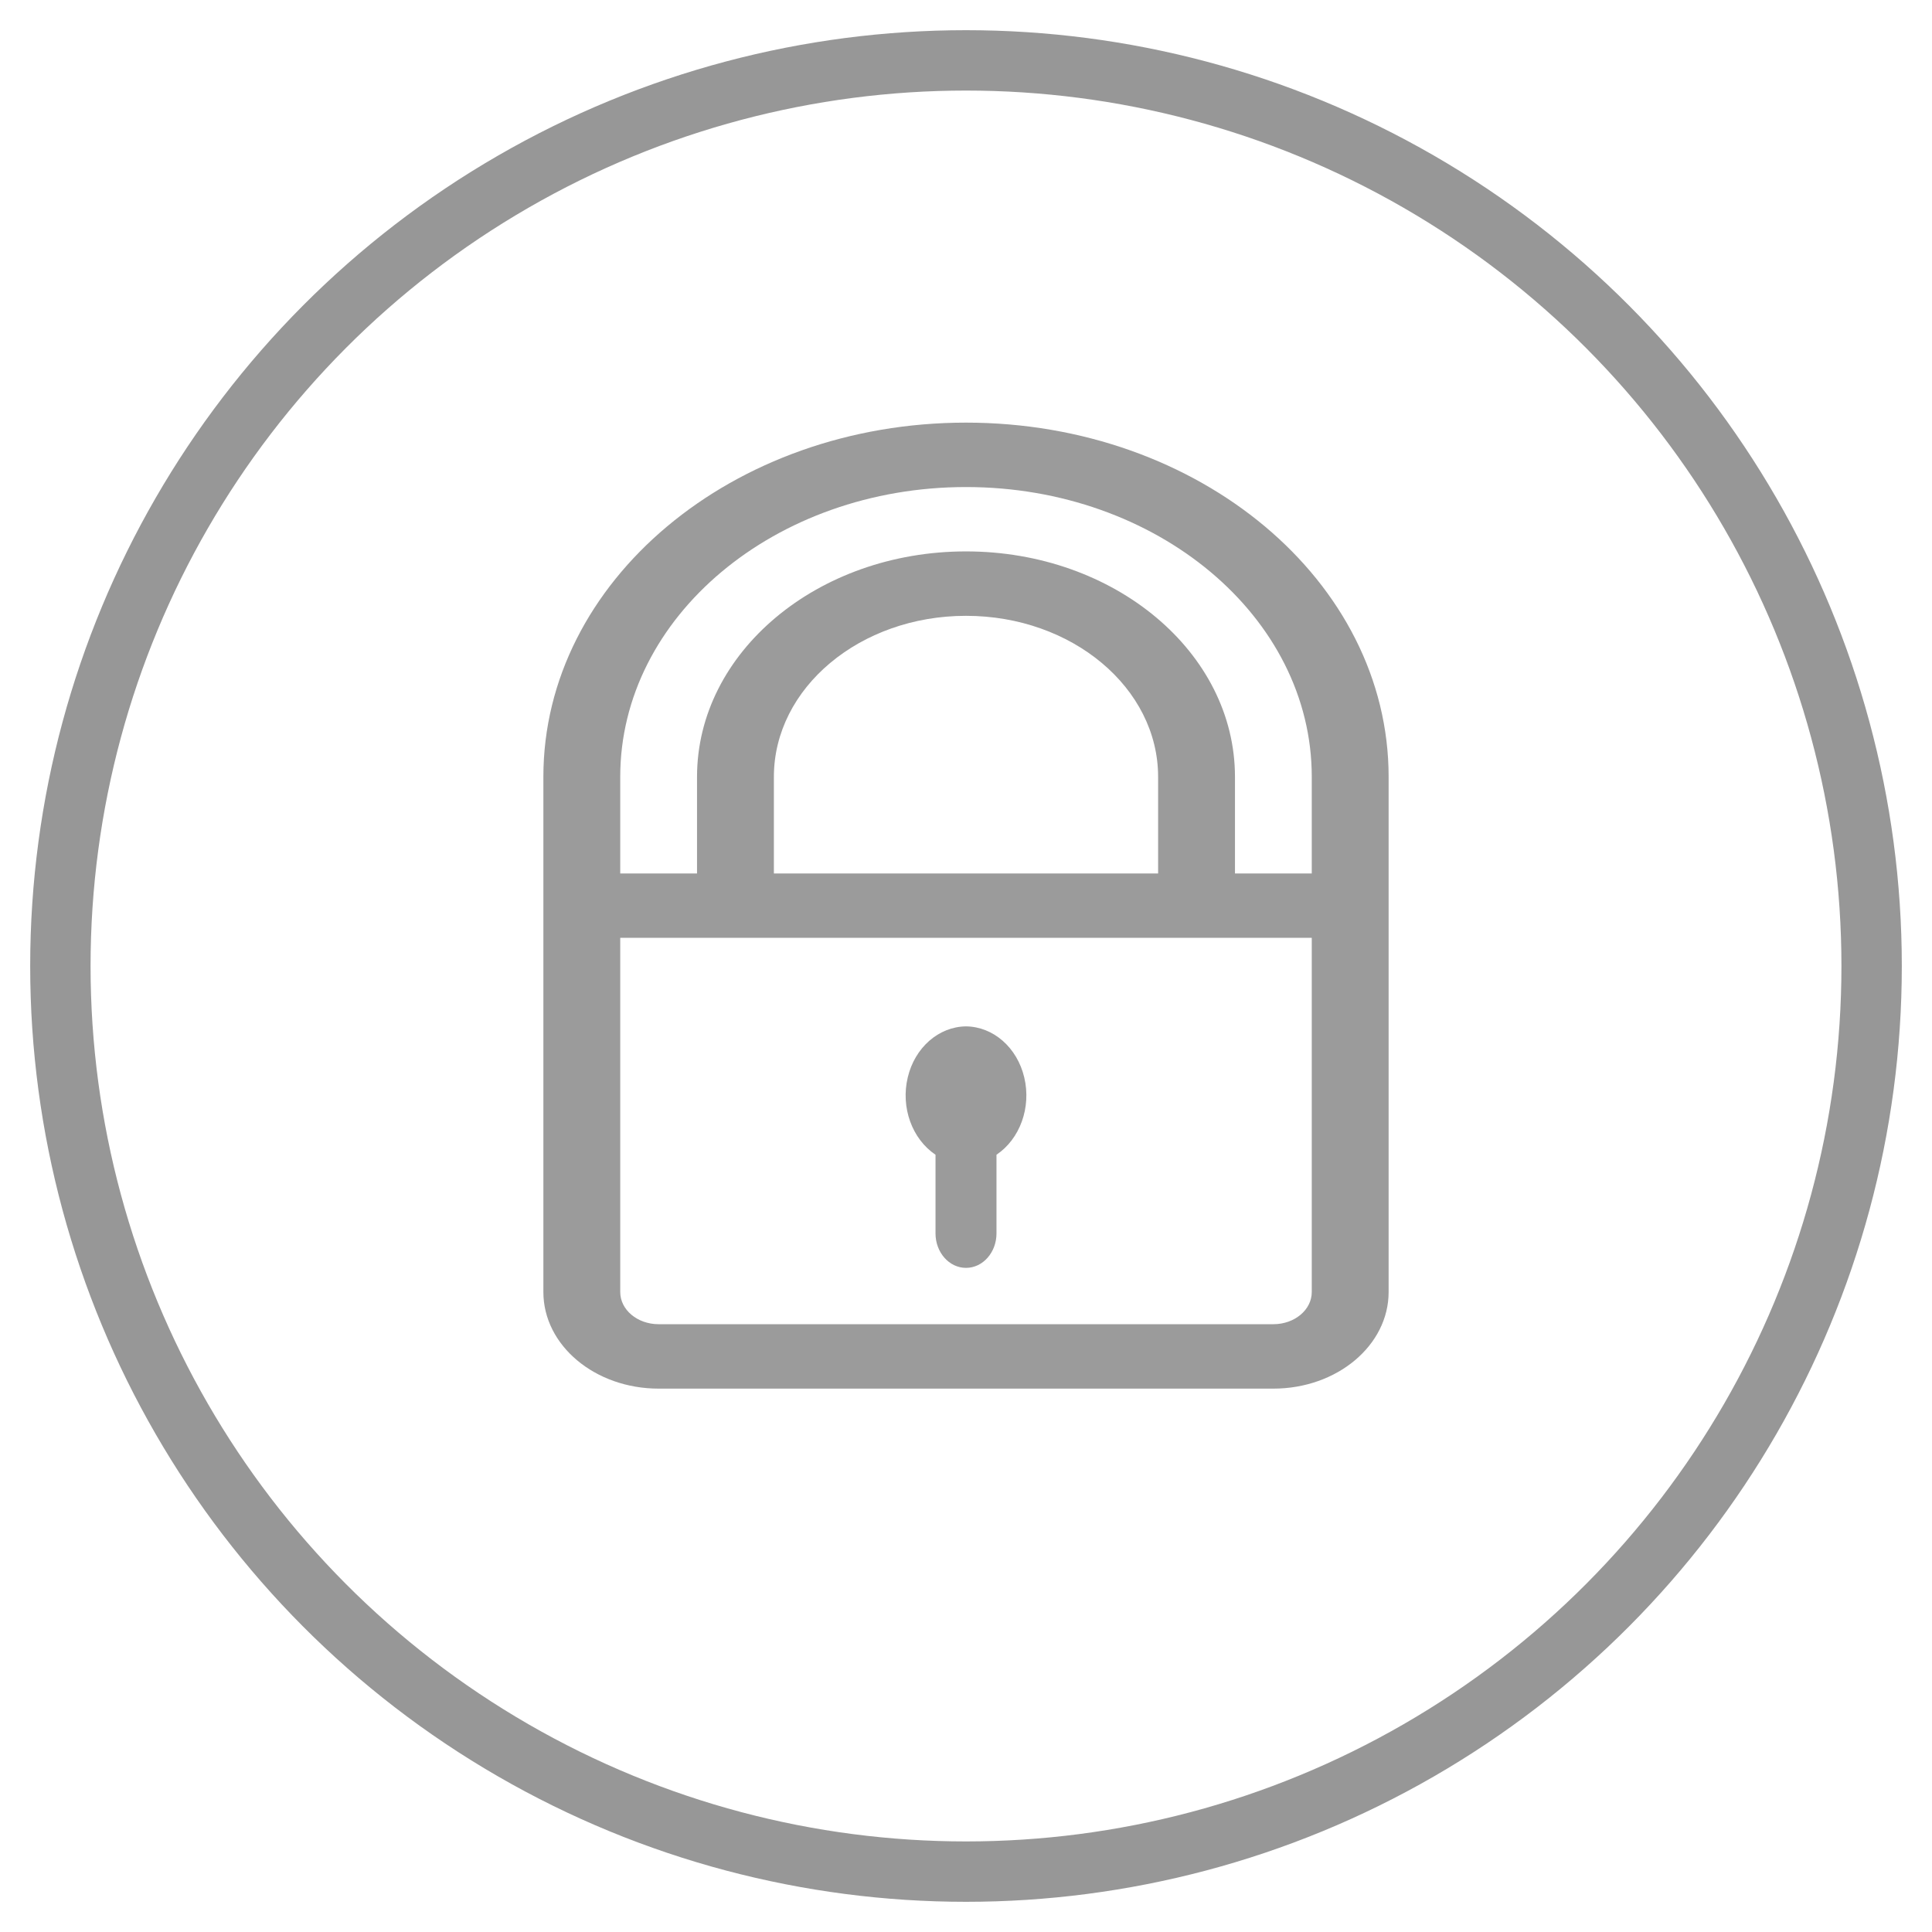 <?xml version="1.0" encoding="UTF-8"?>
<svg width="32px" height="32px" viewBox="0 0 32 32" version="1.1" xmlns="http://www.w3.org/2000/svg" xmlns:xlink="http://www.w3.org/1999/xlink">
    <!-- Generator: Sketch 51.2 (57519) - http://www.bohemiancoding.com/sketch -->
    <title>Group 4 Copy</title>
    <desc>Created with Sketch.</desc>
    <defs></defs>
    <g id="Page-1" stroke="none" stroke-width="1" fill="none" fill-rule="evenodd">
        <g id="Group-4-Copy" transform="translate(1, 1)" fill-rule="nonzero">
            <circle id="Oval" stroke="#979797" cx="15" cy="15" r="15"></circle>
            <g id="noun_Lock_1910030" transform="translate(8, 6)" fill="#9B9B9B">
                <path d="M14,8.533 L14,5.867 C14,2.627 10.866,1.77635684e-16 7,0 C3.134,-1.77635684e-16 5.65204449e-16,2.627 0,5.867 L0,14.4 C0,15.284 0.855,16 1.909,16 L12.091,16 C13.145,16 14,15.284 14,14.4 L14,8.533 Z M7,1.067 C10.163,1.067 12.727,3.216 12.727,5.867 L12.727,7.467 L11.455,7.467 L11.455,5.867 C11.455,3.805 9.46,2.133 7,2.133 C4.54,2.133 2.545,3.805 2.545,5.867 L2.545,7.467 L1.273,7.467 L1.273,5.867 C1.273,3.216 3.837,1.067 7,1.067 Z M3.818,7.467 L3.818,5.867 C3.818,4.394 5.243,3.2 7,3.2 C8.757,3.2 10.182,4.394 10.182,5.867 L10.182,7.467 L3.818,7.467 Z M12.727,14.4 C12.727,14.695 12.442,14.933 12.091,14.933 L1.909,14.933 C1.558,14.933 1.273,14.695 1.273,14.4 L1.273,8.533 L12.727,8.533 L12.727,14.4 Z" id="Shape"></path>
                <path d="M7,10 C6.547,10.005 6.152,10.351 6.035,10.846 C5.917,11.341 6.105,11.864 6.495,12.126 L6.495,13.429 C6.495,13.744 6.721,14 7,14 C7.279,14 7.505,13.744 7.505,13.429 L7.505,12.126 C7.895,11.864 8.083,11.341 7.965,10.846 C7.848,10.351 7.453,10.005 7,10 Z" id="Shape"></path>
            </g>
        </g>
    </g>
</svg>